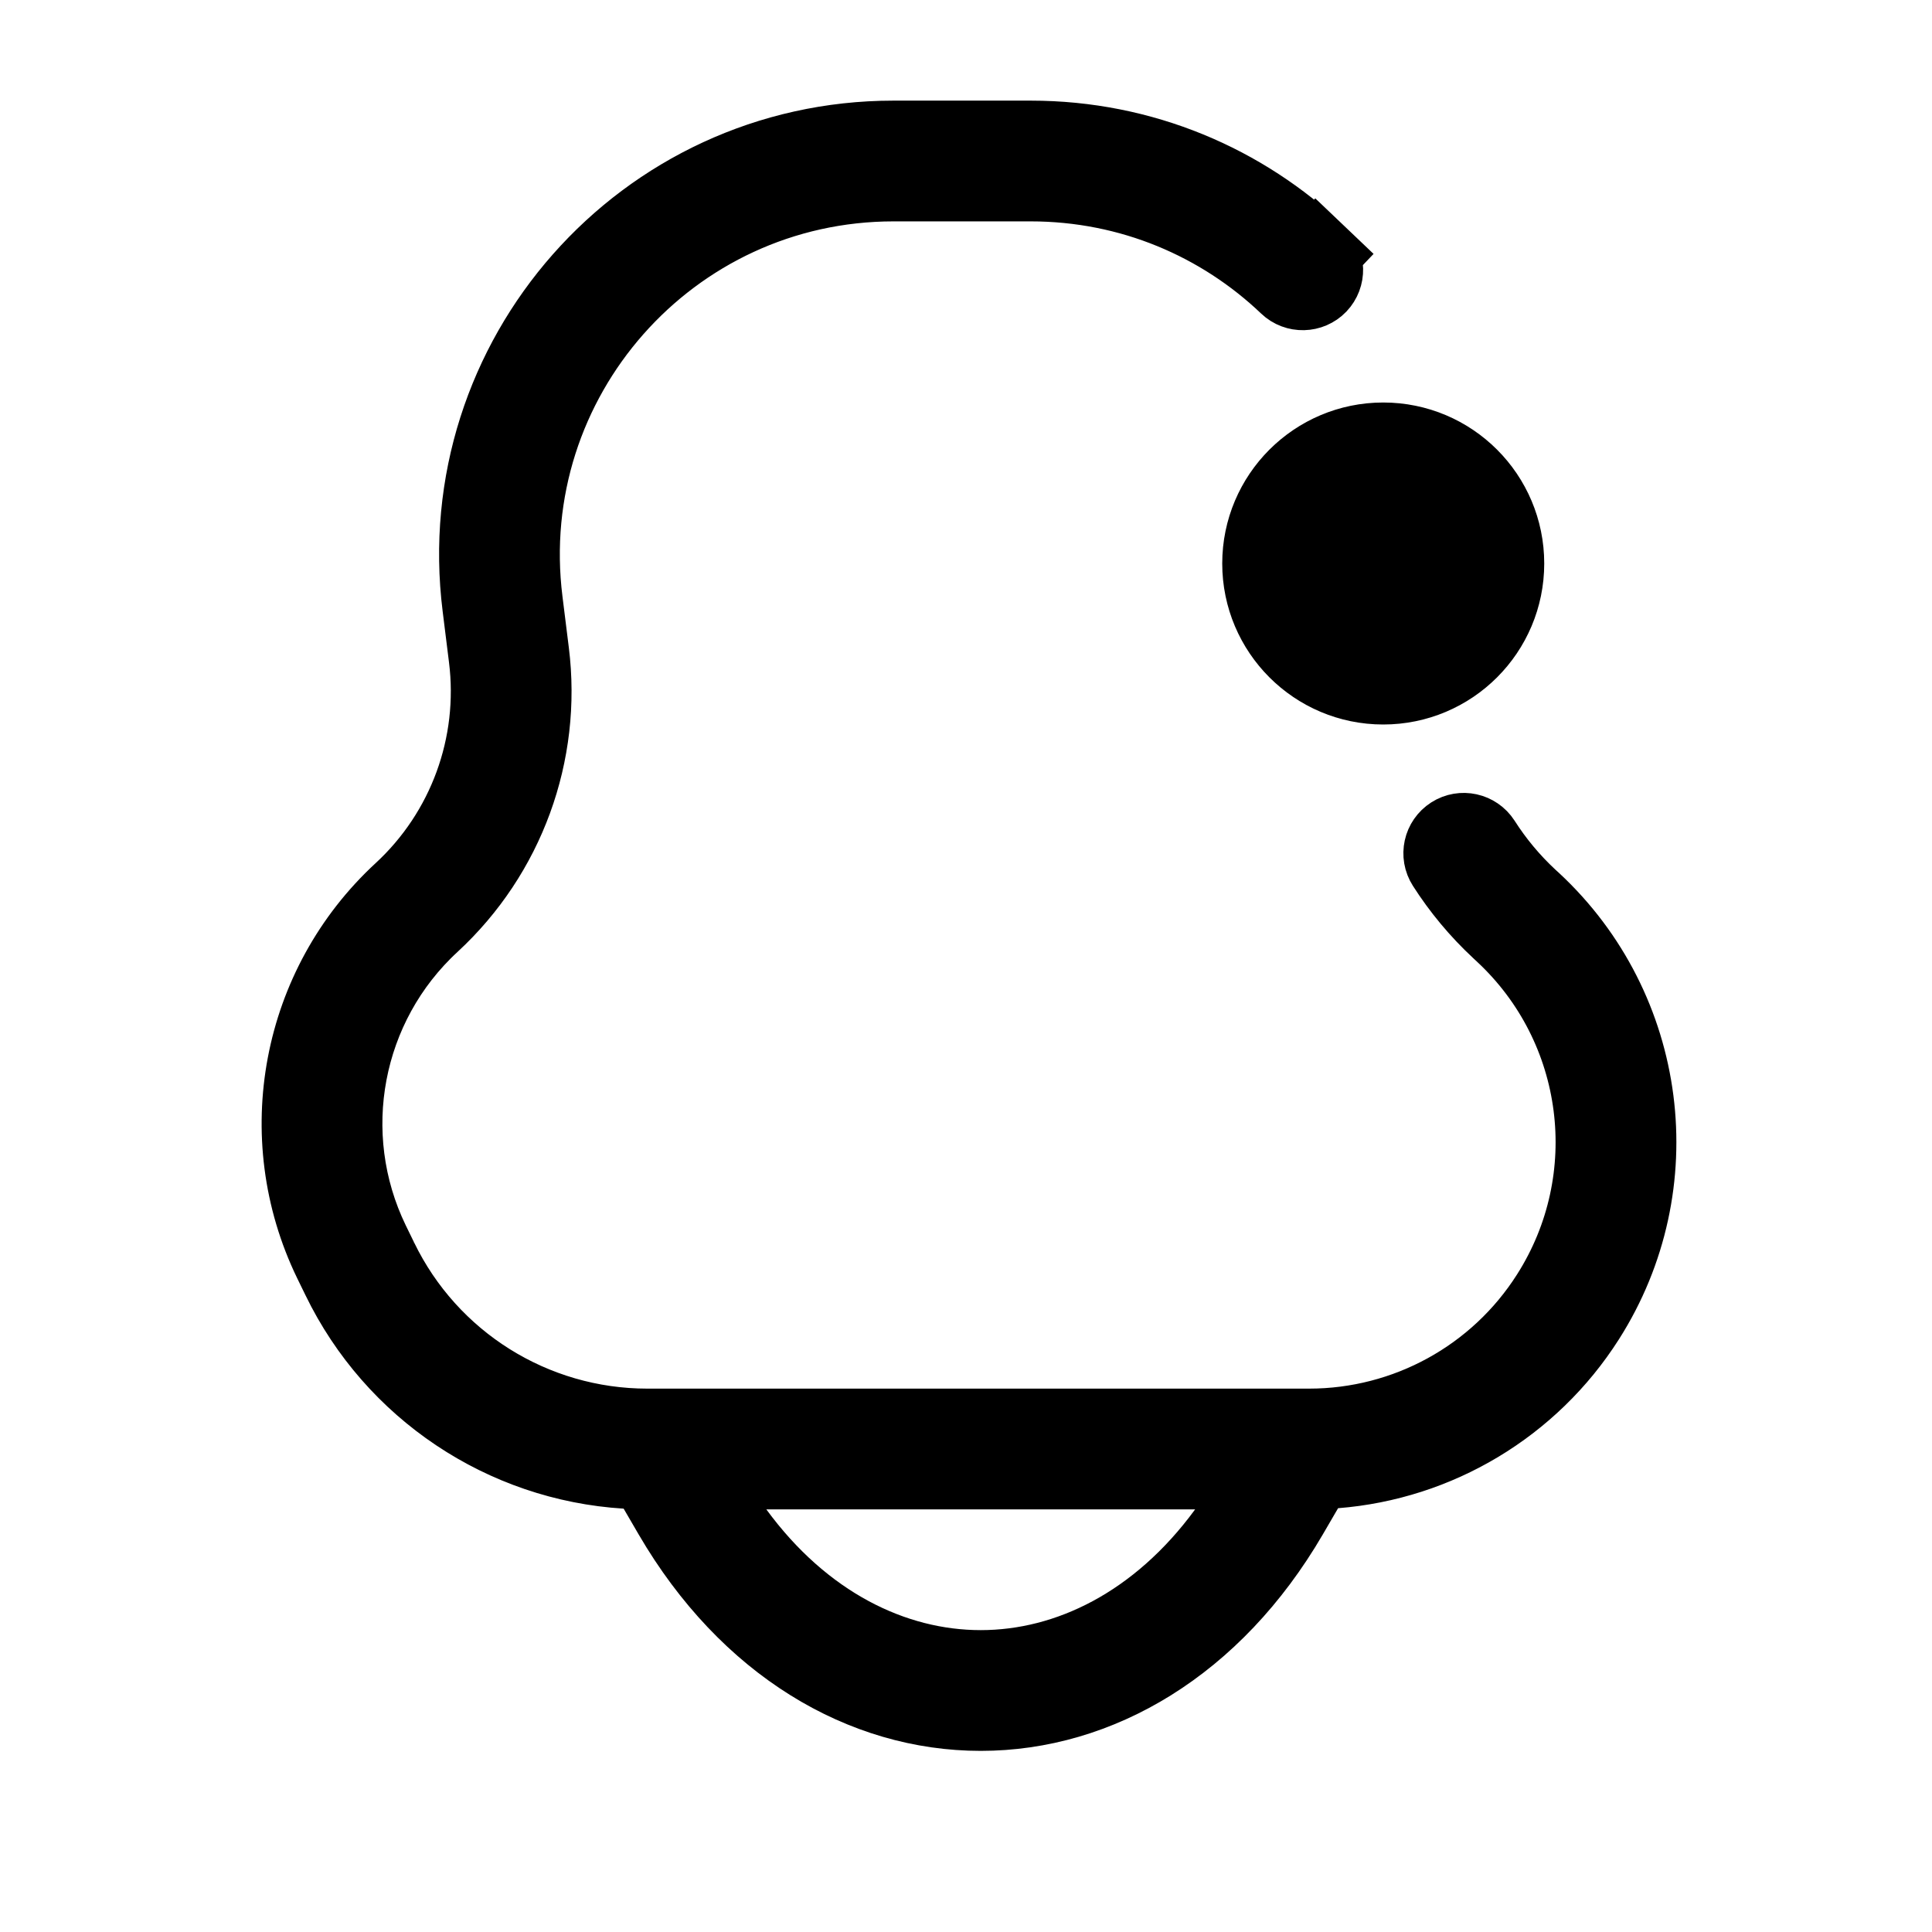 <svg width="24" height="24" viewBox="0 0 24 24" fill="none" xmlns="http://www.w3.org/2000/svg">
<path d="M8.179 18.489L8.044 18.258L7.778 18.242C6.266 18.148 4.912 17.247 4.245 15.872L4.141 15.659C3.391 14.112 3.742 12.255 5.006 11.089C5.812 10.345 6.21 9.257 6.074 8.168L5.995 7.533C5.611 4.462 8.005 1.75 11.1 1.75H12.803C14.19 1.75 15.437 2.294 16.356 3.171L16.701 2.809L16.356 3.171C16.456 3.266 16.459 3.425 16.364 3.525C16.269 3.624 16.11 3.628 16.011 3.533C15.18 2.741 14.055 2.25 12.803 2.25H11.1C8.306 2.25 6.144 4.699 6.491 7.471L6.57 8.106C6.726 9.355 6.27 10.603 5.345 11.457C4.243 12.473 3.937 14.092 4.591 15.441L4.695 15.654L5.133 15.441L4.695 15.654C5.316 16.936 6.616 17.75 8.041 17.75H8.169V17.75L8.178 17.75L8.187 17.75L8.187 17.75H8.196H16.17V17.75L16.179 17.75L16.186 17.75L16.188 17.75L16.188 17.75H16.197H16.262C17.48 17.75 18.614 17.128 19.267 16.1C20.19 14.65 19.946 12.748 18.686 11.578L18.642 11.537C18.383 11.296 18.159 11.026 17.973 10.735C17.898 10.618 17.932 10.464 18.049 10.389C18.165 10.315 18.319 10.349 18.394 10.465C18.558 10.722 18.755 10.959 18.983 11.171L18.983 11.171L19.027 11.211C20.463 12.545 20.742 14.715 19.689 16.369C19.001 17.45 17.848 18.137 16.583 18.237L16.322 18.258L16.19 18.484L15.999 18.812C15.061 20.419 13.635 21.25 12.183 21.25C10.731 21.25 9.305 20.419 8.367 18.812L8.179 18.489ZM9.52 18.25H8.534L9.116 19.045C9.959 20.197 11.085 20.75 12.183 20.75C13.281 20.75 14.407 20.197 15.25 19.045L15.832 18.25H14.846H9.52ZM18.683 7C18.683 7.828 18.012 8.5 17.183 8.5C16.355 8.5 15.683 7.828 15.683 7C15.683 6.172 16.355 5.5 17.183 5.5C18.012 5.5 18.683 6.172 18.683 7Z" fill="black" stroke="black"/>
</svg>
